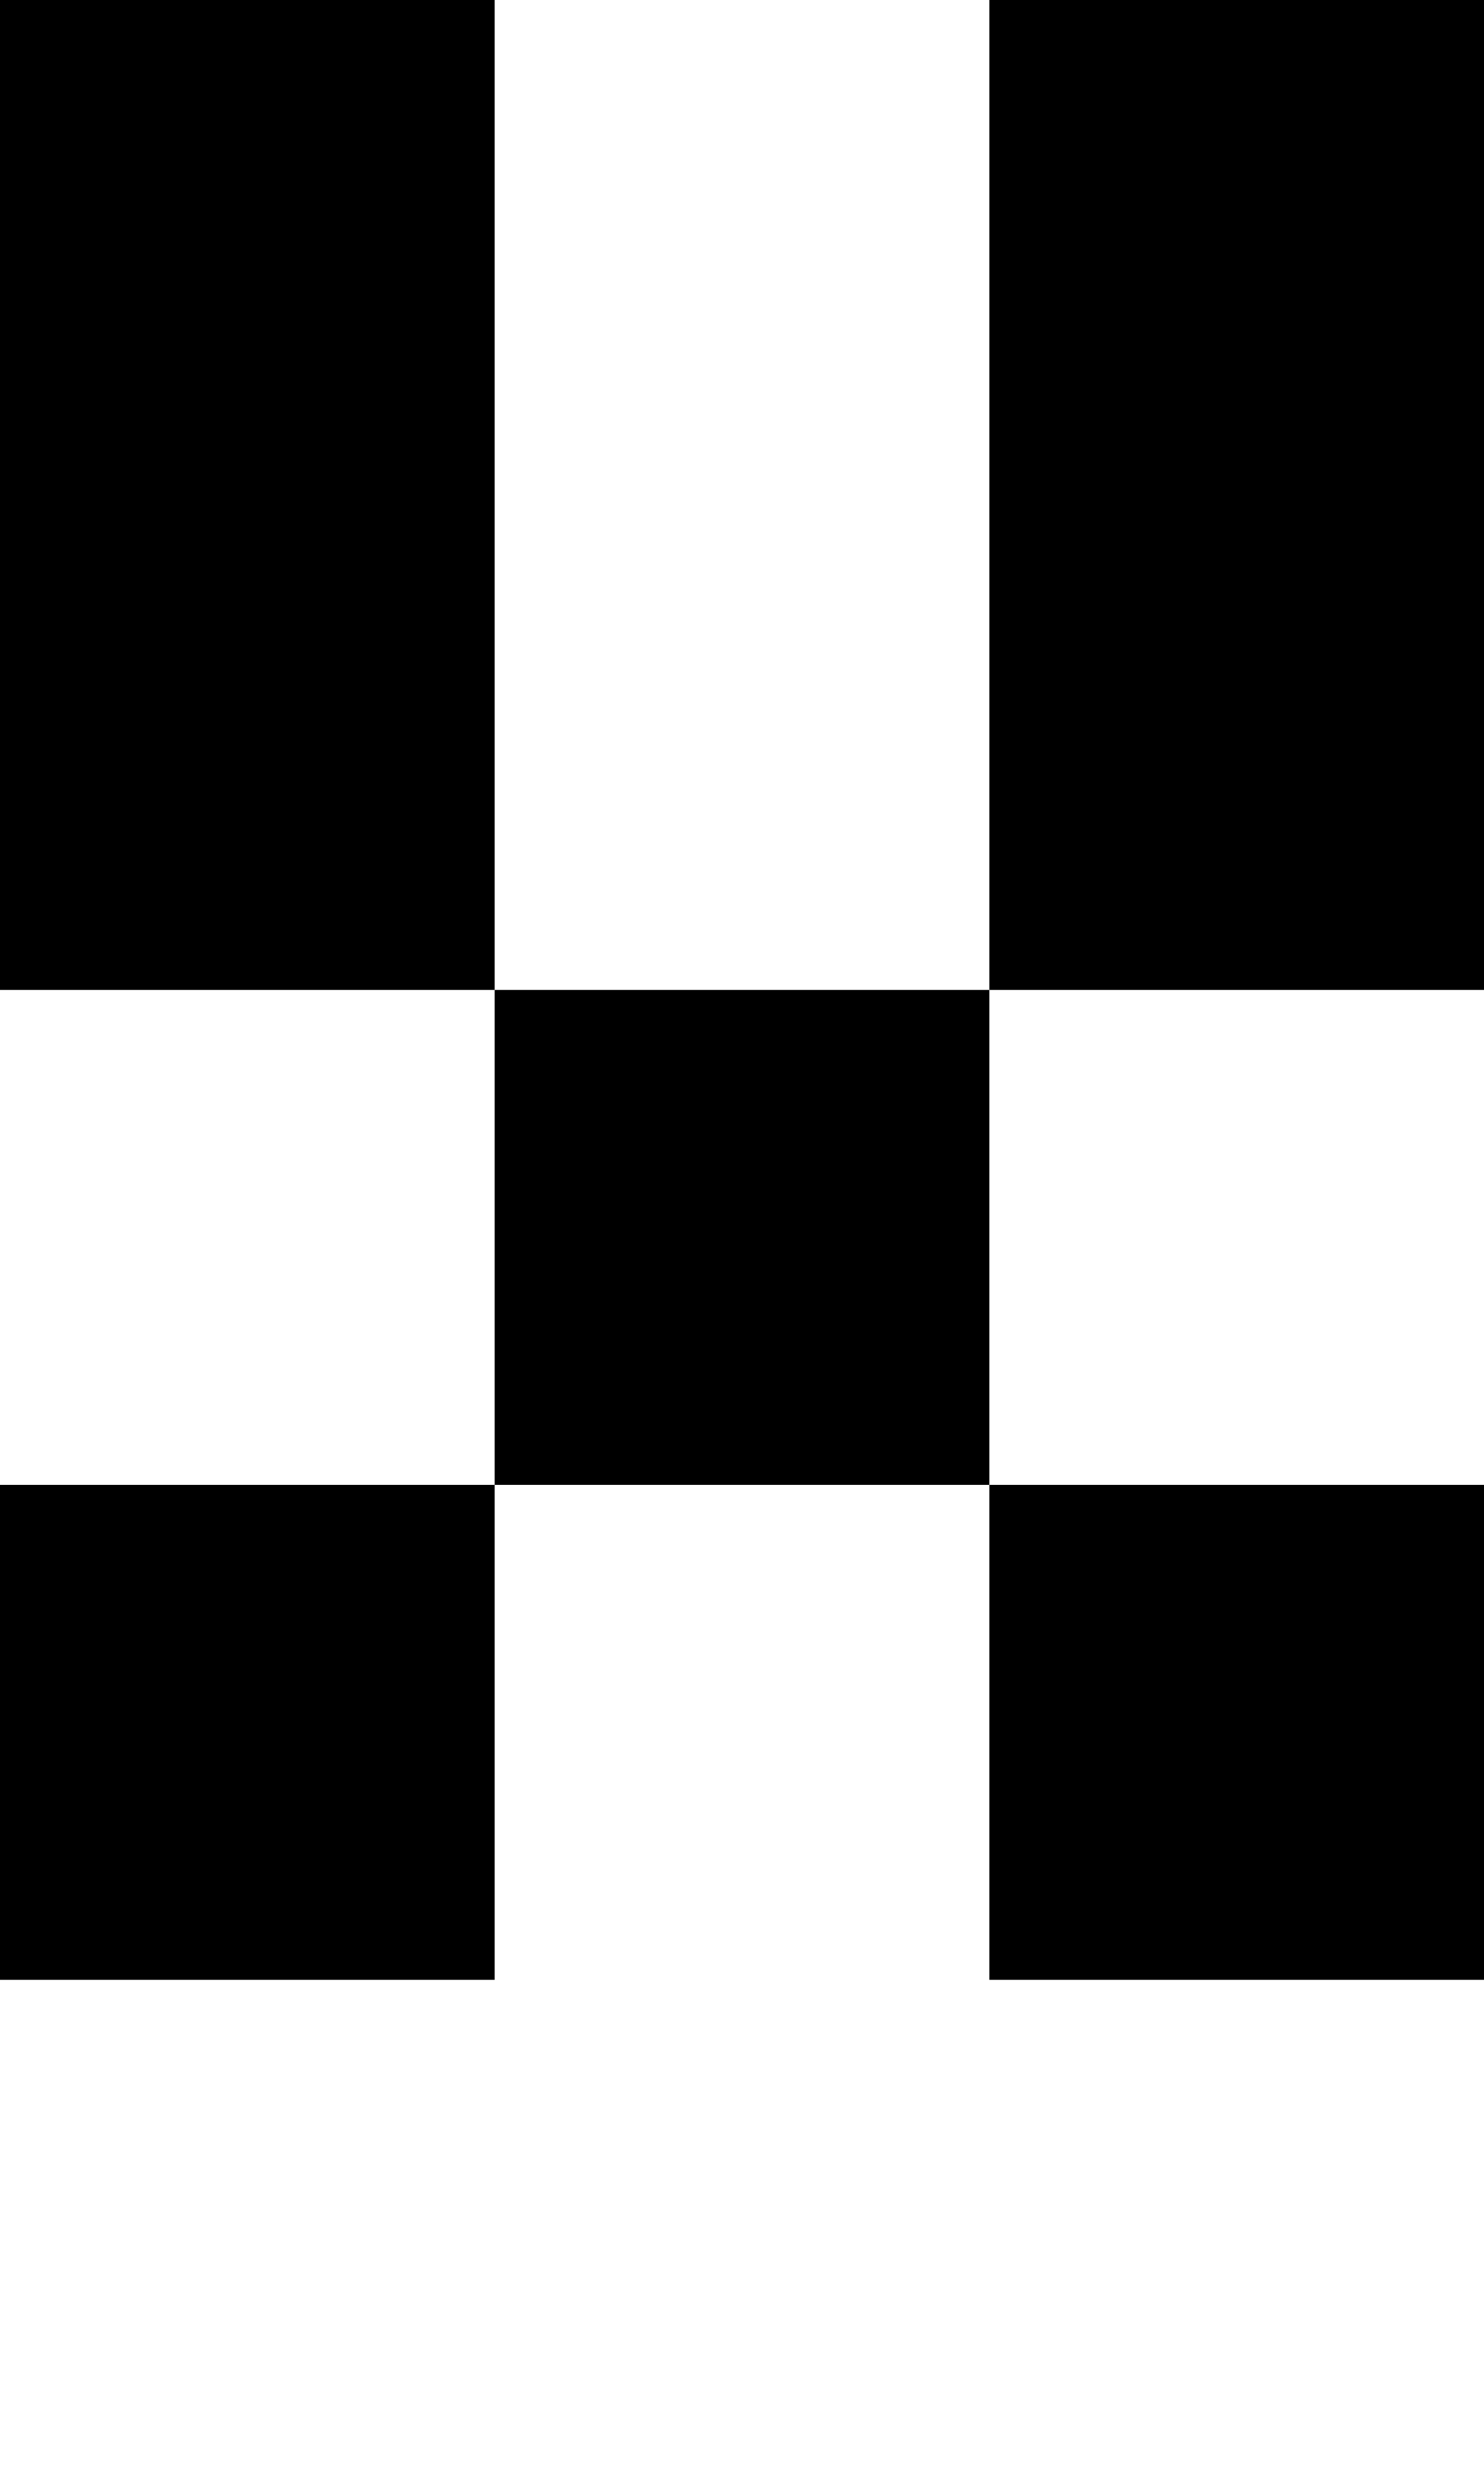 <?xml version="1.0" encoding="UTF-8"?>
<svg id="Layer_1" data-name="Layer 1" xmlns="http://www.w3.org/2000/svg" viewBox="0 0 3 5">
  <polygon points="1 0 0 0 0 1 0 2 1 2 1 1 1 0"/>
  <polygon points="2 1 2 2 3 2 3 1 3 0 2 0 2 1"/>
  <rect x="1" y="2" width="1" height="1"/>
  <rect y="3" width="1" height="1"/>
  <rect x="2" y="3" width="1" height="1"/>
</svg>